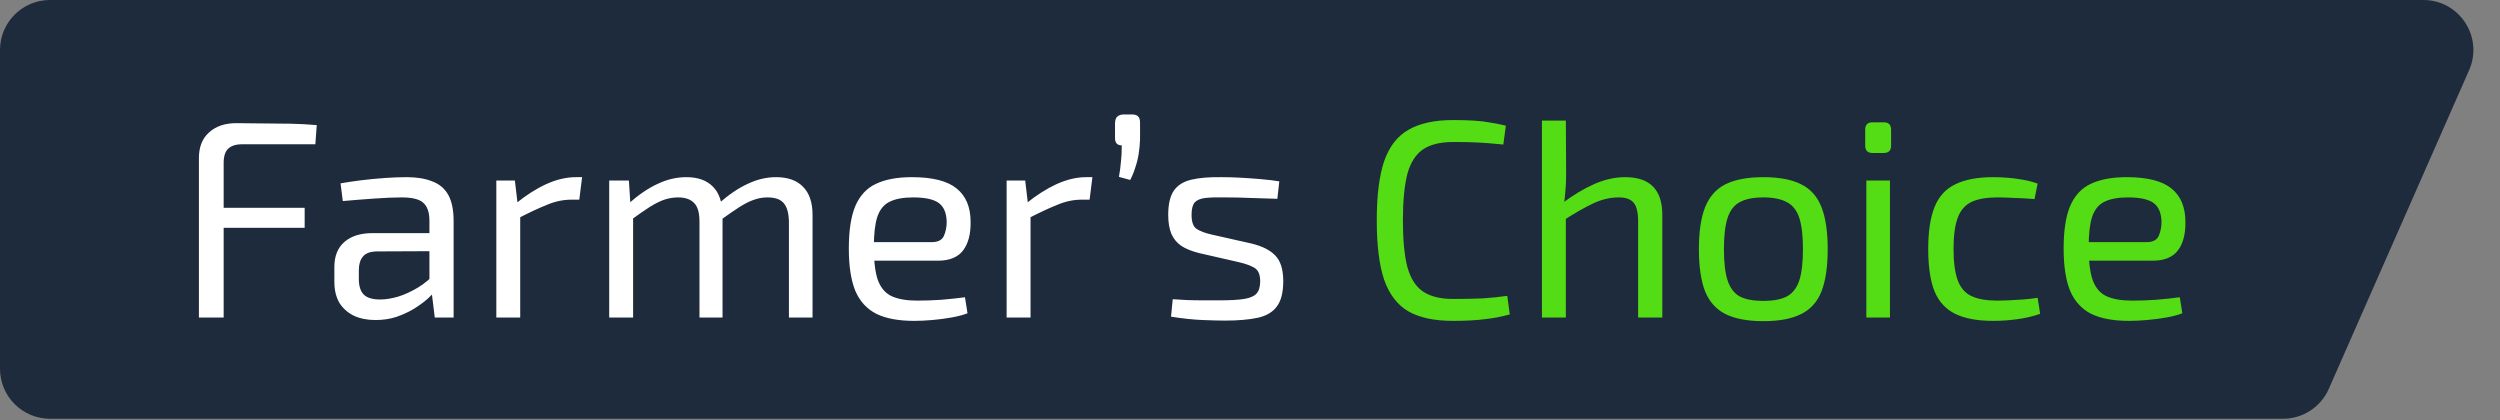 <svg width="250" height="42" viewBox="0 0 250 42" fill="none" xmlns="http://www.w3.org/2000/svg">
<rect x="0" y="0" width="250" height="42" fill="#808080" stroke="none"/>
<path d="M0 5C0 2.239 2.239 0 5 0H242.335C245.946 0 248.366 3.71 246.911 7.015L232.877 38.89C232.078 40.704 230.283 41.875 228.301 41.875H5C2.239 41.875 0 39.636 0 36.875V5Z" fill="#1E2B3C"/>
<path d="M23.631 12.316C24.531 12.316 25.441 12.325 26.359 12.344C27.278 12.344 28.188 12.353 29.087 12.372C29.988 12.391 30.85 12.438 31.675 12.512L31.534 14.425H24.25C23.594 14.425 23.116 14.575 22.816 14.875C22.516 15.156 22.366 15.625 22.366 16.281V31.75H19.891V15.803C19.891 14.697 20.228 13.844 20.903 13.244C21.578 12.625 22.488 12.316 23.631 12.316ZM20.369 20.781H30.466V22.778H20.369V20.781ZM40.664 17.716C41.677 17.716 42.53 17.856 43.224 18.137C43.936 18.4 44.471 18.85 44.827 19.488C45.183 20.125 45.361 20.997 45.361 22.103V31.75H43.477L43.111 28.769L42.943 28.459V22.103C42.943 21.259 42.746 20.659 42.352 20.303C41.977 19.928 41.246 19.741 40.158 19.741C39.446 19.741 38.546 19.778 37.458 19.853C36.389 19.928 35.33 20.012 34.28 20.106L34.055 18.334C34.693 18.222 35.386 18.119 36.136 18.025C36.905 17.931 37.683 17.856 38.471 17.8C39.258 17.744 39.989 17.716 40.664 17.716ZM44.236 23.312L44.208 25.113L37.655 25.141C36.999 25.159 36.539 25.337 36.277 25.675C36.014 25.994 35.883 26.444 35.883 27.025V27.897C35.883 28.609 36.052 29.134 36.389 29.472C36.727 29.791 37.271 29.95 38.021 29.95C38.546 29.95 39.136 29.856 39.793 29.669C40.468 29.462 41.143 29.153 41.818 28.741C42.493 28.328 43.111 27.803 43.674 27.166V28.938C43.468 29.2 43.168 29.509 42.774 29.866C42.399 30.203 41.94 30.541 41.396 30.878C40.871 31.197 40.28 31.469 39.624 31.694C38.986 31.9 38.293 32.003 37.543 32.003C36.736 32.003 36.024 31.863 35.405 31.581C34.786 31.281 34.299 30.85 33.943 30.288C33.605 29.706 33.436 29.003 33.436 28.178V26.688C33.436 25.619 33.764 24.794 34.421 24.212C35.096 23.613 36.033 23.312 37.233 23.312H44.236ZM51.488 18.053L51.797 20.669L52.022 21.091V31.75H49.632V18.053H51.488ZM58.21 17.716L57.928 19.966H57.141C56.335 19.966 55.528 20.134 54.722 20.472C53.916 20.791 52.931 21.25 51.769 21.85L51.572 20.359C52.585 19.534 53.597 18.887 54.61 18.419C55.641 17.95 56.635 17.716 57.591 17.716H58.21ZM77.598 17.716C78.779 17.716 79.679 18.034 80.298 18.672C80.936 19.309 81.254 20.247 81.254 21.484V31.75H78.892V22.159C78.873 21.316 78.704 20.706 78.386 20.331C78.067 19.938 77.523 19.741 76.754 19.741C76.267 19.741 75.798 19.825 75.348 19.994C74.917 20.144 74.439 20.387 73.914 20.725C73.389 21.062 72.751 21.503 72.001 22.047L71.861 20.359C72.854 19.478 73.82 18.822 74.757 18.391C75.695 17.941 76.642 17.716 77.598 17.716ZM62.889 18.053L63.057 20.669L63.311 21.091V31.75H60.92V18.053H62.889ZM68.626 17.716C69.789 17.716 70.679 18.034 71.298 18.672C71.917 19.291 72.236 20.228 72.254 21.484V31.75H69.948V22.159C69.948 21.278 69.77 20.659 69.414 20.303C69.058 19.928 68.523 19.741 67.811 19.741C67.342 19.741 66.882 19.816 66.433 19.966C66.001 20.116 65.514 20.359 64.97 20.697C64.445 21.034 63.798 21.484 63.029 22.047L62.861 20.359C63.854 19.478 64.82 18.822 65.757 18.391C66.695 17.941 67.651 17.716 68.626 17.716ZM91.182 17.716C93.244 17.716 94.735 18.091 95.654 18.841C96.591 19.591 97.06 20.706 97.06 22.188C97.079 23.406 96.826 24.363 96.3 25.056C95.775 25.731 94.941 26.069 93.797 26.069H85.81V24.212H93.179C93.797 24.212 94.201 24.006 94.388 23.594C94.576 23.163 94.669 22.694 94.669 22.188C94.65 21.306 94.388 20.678 93.882 20.303C93.376 19.928 92.513 19.741 91.294 19.741C90.3 19.741 89.513 19.891 88.932 20.191C88.369 20.472 87.966 20.978 87.722 21.709C87.497 22.422 87.385 23.425 87.385 24.719C87.385 26.181 87.525 27.297 87.807 28.066C88.107 28.834 88.576 29.359 89.213 29.641C89.85 29.922 90.694 30.062 91.744 30.062C92.475 30.062 93.272 30.034 94.135 29.978C95.016 29.903 95.804 29.819 96.497 29.725L96.751 31.328C96.319 31.497 95.785 31.637 95.147 31.75C94.529 31.863 93.882 31.947 93.207 32.003C92.55 32.059 91.96 32.087 91.435 32.087C89.86 32.087 88.594 31.853 87.638 31.384C86.682 30.897 85.979 30.128 85.529 29.078C85.097 28.009 84.882 26.603 84.882 24.859C84.882 23.059 85.097 21.644 85.529 20.613C85.979 19.562 86.663 18.822 87.582 18.391C88.519 17.941 89.719 17.716 91.182 17.716ZM102.519 18.053L102.829 20.669L103.054 21.091V31.75H100.663V18.053H102.519ZM109.241 17.716L108.96 19.966H108.172C107.366 19.966 106.56 20.134 105.754 20.472C104.947 20.791 103.963 21.25 102.8 21.85L102.604 20.359C103.616 19.534 104.629 18.887 105.641 18.419C106.672 17.95 107.666 17.716 108.622 17.716H109.241ZM113.133 11.444C113.47 11.444 113.695 11.509 113.808 11.641C113.939 11.753 114.005 11.969 114.005 12.287V13.947C113.986 14.453 113.939 14.941 113.864 15.409C113.789 15.878 113.676 16.328 113.526 16.759C113.395 17.191 113.226 17.603 113.02 17.997L111.895 17.688C111.989 17.144 112.055 16.647 112.092 16.197C112.148 15.728 112.176 15.175 112.176 14.537C111.726 14.537 111.501 14.294 111.501 13.806V12.287C111.52 11.969 111.605 11.753 111.755 11.641C111.905 11.509 112.13 11.444 112.43 11.444H113.133ZM122.166 17.716C122.766 17.716 123.403 17.734 124.078 17.772C124.753 17.809 125.419 17.856 126.075 17.913C126.75 17.969 127.369 18.044 127.931 18.137L127.734 19.881C126.872 19.844 126 19.816 125.119 19.797C124.256 19.759 123.394 19.741 122.531 19.741C121.688 19.722 121.022 19.741 120.534 19.797C120.047 19.853 119.691 20.003 119.466 20.247C119.259 20.491 119.156 20.903 119.156 21.484C119.156 22.197 119.325 22.666 119.663 22.891C120 23.116 120.497 23.303 121.153 23.453L125.147 24.353C126.234 24.616 127.031 25.019 127.538 25.562C128.063 26.106 128.325 26.959 128.325 28.122C128.325 29.247 128.109 30.091 127.678 30.653C127.266 31.216 126.628 31.591 125.766 31.778C124.903 31.966 123.806 32.059 122.475 32.059C121.988 32.059 121.256 32.041 120.281 32.003C119.325 31.966 118.266 31.853 117.103 31.666L117.272 29.922C117.722 29.941 118.2 29.969 118.706 30.006C119.213 30.025 119.738 30.034 120.281 30.034C120.844 30.034 121.416 30.034 121.997 30.034C123.028 30.034 123.834 29.988 124.416 29.894C124.997 29.8 125.409 29.622 125.653 29.359C125.897 29.078 126.019 28.666 126.019 28.122C126.019 27.447 125.822 26.997 125.428 26.772C125.034 26.547 124.509 26.359 123.853 26.209L119.916 25.309C119.166 25.122 118.566 24.878 118.116 24.578C117.666 24.259 117.338 23.856 117.131 23.369C116.925 22.863 116.822 22.234 116.822 21.484C116.822 20.416 117.009 19.609 117.384 19.066C117.759 18.522 118.341 18.156 119.128 17.969C119.916 17.781 120.928 17.697 122.166 17.716Z" fill="white"/>
<path d="M145.298 12.006C146.123 12.006 146.826 12.025 147.407 12.062C148.007 12.1 148.551 12.166 149.038 12.259C149.544 12.334 150.06 12.438 150.585 12.569L150.332 14.453C149.769 14.397 149.244 14.35 148.757 14.312C148.288 14.275 147.782 14.247 147.238 14.228C146.694 14.209 146.048 14.2 145.298 14.2C144.041 14.2 143.048 14.444 142.316 14.931C141.585 15.419 141.06 16.234 140.741 17.378C140.441 18.522 140.291 20.078 140.291 22.047C140.291 24.016 140.441 25.572 140.741 26.716C141.06 27.859 141.585 28.675 142.316 29.163C143.048 29.65 144.041 29.894 145.298 29.894C146.498 29.894 147.501 29.875 148.307 29.837C149.132 29.781 149.938 29.697 150.726 29.584L150.979 31.441C150.173 31.666 149.338 31.825 148.476 31.919C147.632 32.031 146.573 32.087 145.298 32.087C143.441 32.087 141.951 31.769 140.826 31.131C139.719 30.475 138.913 29.416 138.407 27.953C137.919 26.491 137.676 24.522 137.676 22.047C137.676 19.572 137.919 17.603 138.407 16.141C138.913 14.678 139.719 13.628 140.826 12.991C141.951 12.334 143.441 12.006 145.298 12.006ZM162.519 17.716C164.994 17.716 166.231 18.972 166.231 21.484V31.75H163.813V22.159C163.813 21.241 163.663 20.613 163.363 20.275C163.081 19.919 162.585 19.741 161.872 19.741C161.028 19.741 160.185 19.938 159.341 20.331C158.497 20.725 157.494 21.297 156.331 22.047L156.219 20.331C157.288 19.525 158.347 18.887 159.397 18.419C160.447 17.95 161.488 17.716 162.519 17.716ZM156.585 12.062L156.613 17.491C156.613 18.109 156.585 18.691 156.528 19.234C156.491 19.778 156.425 20.256 156.331 20.669L156.585 21.091V31.75H154.194V12.062H156.585ZM176.33 17.716C177.905 17.716 179.161 17.95 180.099 18.419C181.055 18.887 181.739 19.656 182.152 20.725C182.564 21.775 182.77 23.172 182.77 24.916C182.77 26.659 182.564 28.066 182.152 29.134C181.739 30.184 181.055 30.944 180.099 31.413C179.161 31.881 177.905 32.116 176.33 32.116C174.774 32.116 173.517 31.881 172.561 31.413C171.624 30.944 170.939 30.184 170.508 29.134C170.095 28.066 169.889 26.659 169.889 24.916C169.889 23.172 170.095 21.775 170.508 20.725C170.939 19.656 171.624 18.887 172.561 18.419C173.517 17.95 174.774 17.716 176.33 17.716ZM176.33 19.741C175.336 19.741 174.549 19.9 173.967 20.219C173.405 20.519 173.002 21.044 172.758 21.794C172.514 22.544 172.392 23.584 172.392 24.916C172.392 26.247 172.514 27.288 172.758 28.038C173.002 28.788 173.405 29.322 173.967 29.641C174.549 29.941 175.336 30.091 176.33 30.091C177.324 30.091 178.111 29.941 178.692 29.641C179.274 29.322 179.686 28.788 179.93 28.038C180.174 27.288 180.295 26.247 180.295 24.916C180.295 23.584 180.174 22.544 179.93 21.794C179.686 21.044 179.274 20.519 178.692 20.219C178.111 19.9 177.324 19.741 176.33 19.741ZM188.996 18.053V31.75H186.634V18.053H188.996ZM188.377 12.231C188.865 12.231 189.109 12.475 189.109 12.963V14.566C189.109 15.053 188.865 15.297 188.377 15.297H187.252C186.765 15.297 186.521 15.053 186.521 14.566V12.963C186.521 12.475 186.765 12.231 187.252 12.231H188.377ZM199.347 17.716C199.76 17.716 200.219 17.734 200.726 17.772C201.232 17.809 201.747 17.875 202.272 17.969C202.816 18.062 203.313 18.194 203.763 18.363L203.454 19.909C202.835 19.853 202.179 19.816 201.485 19.797C200.81 19.759 200.229 19.741 199.741 19.741C198.654 19.741 197.791 19.891 197.154 20.191C196.516 20.491 196.057 21.016 195.776 21.766C195.494 22.516 195.354 23.556 195.354 24.887C195.354 26.219 195.494 27.269 195.776 28.038C196.057 28.788 196.516 29.312 197.154 29.613C197.791 29.913 198.654 30.062 199.741 30.062C200.022 30.062 200.388 30.053 200.838 30.034C201.288 30.016 201.766 29.988 202.272 29.95C202.797 29.913 203.294 29.856 203.763 29.781L204.016 31.384C203.322 31.628 202.563 31.806 201.738 31.919C200.932 32.031 200.126 32.087 199.319 32.087C197.744 32.087 196.479 31.853 195.522 31.384C194.566 30.916 193.872 30.156 193.441 29.106C193.029 28.056 192.822 26.65 192.822 24.887C192.822 23.125 193.038 21.719 193.469 20.669C193.901 19.619 194.594 18.869 195.551 18.419C196.507 17.95 197.772 17.716 199.347 17.716ZM212.663 17.716C214.726 17.716 216.216 18.091 217.135 18.841C218.073 19.591 218.541 20.706 218.541 22.188C218.56 23.406 218.307 24.363 217.782 25.056C217.257 25.731 216.423 26.069 215.279 26.069H207.291V24.212H214.66C215.279 24.212 215.682 24.006 215.869 23.594C216.057 23.163 216.151 22.694 216.151 22.188C216.132 21.306 215.869 20.678 215.363 20.303C214.857 19.928 213.994 19.741 212.776 19.741C211.782 19.741 210.994 19.891 210.413 20.191C209.851 20.472 209.448 20.978 209.204 21.709C208.979 22.422 208.866 23.425 208.866 24.719C208.866 26.181 209.007 27.297 209.288 28.066C209.588 28.834 210.057 29.359 210.694 29.641C211.332 29.922 212.176 30.062 213.226 30.062C213.957 30.062 214.754 30.034 215.616 29.978C216.498 29.903 217.285 29.819 217.979 29.725L218.232 31.328C217.801 31.497 217.266 31.637 216.629 31.75C216.01 31.863 215.363 31.947 214.688 32.003C214.032 32.059 213.441 32.087 212.916 32.087C211.341 32.087 210.076 31.853 209.119 31.384C208.163 30.897 207.46 30.128 207.01 29.078C206.579 28.009 206.363 26.603 206.363 24.859C206.363 23.059 206.579 21.644 207.01 20.613C207.46 19.562 208.144 18.822 209.063 18.391C210.001 17.941 211.201 17.716 212.663 17.716Z" fill="#54DC14"/>
</svg>
